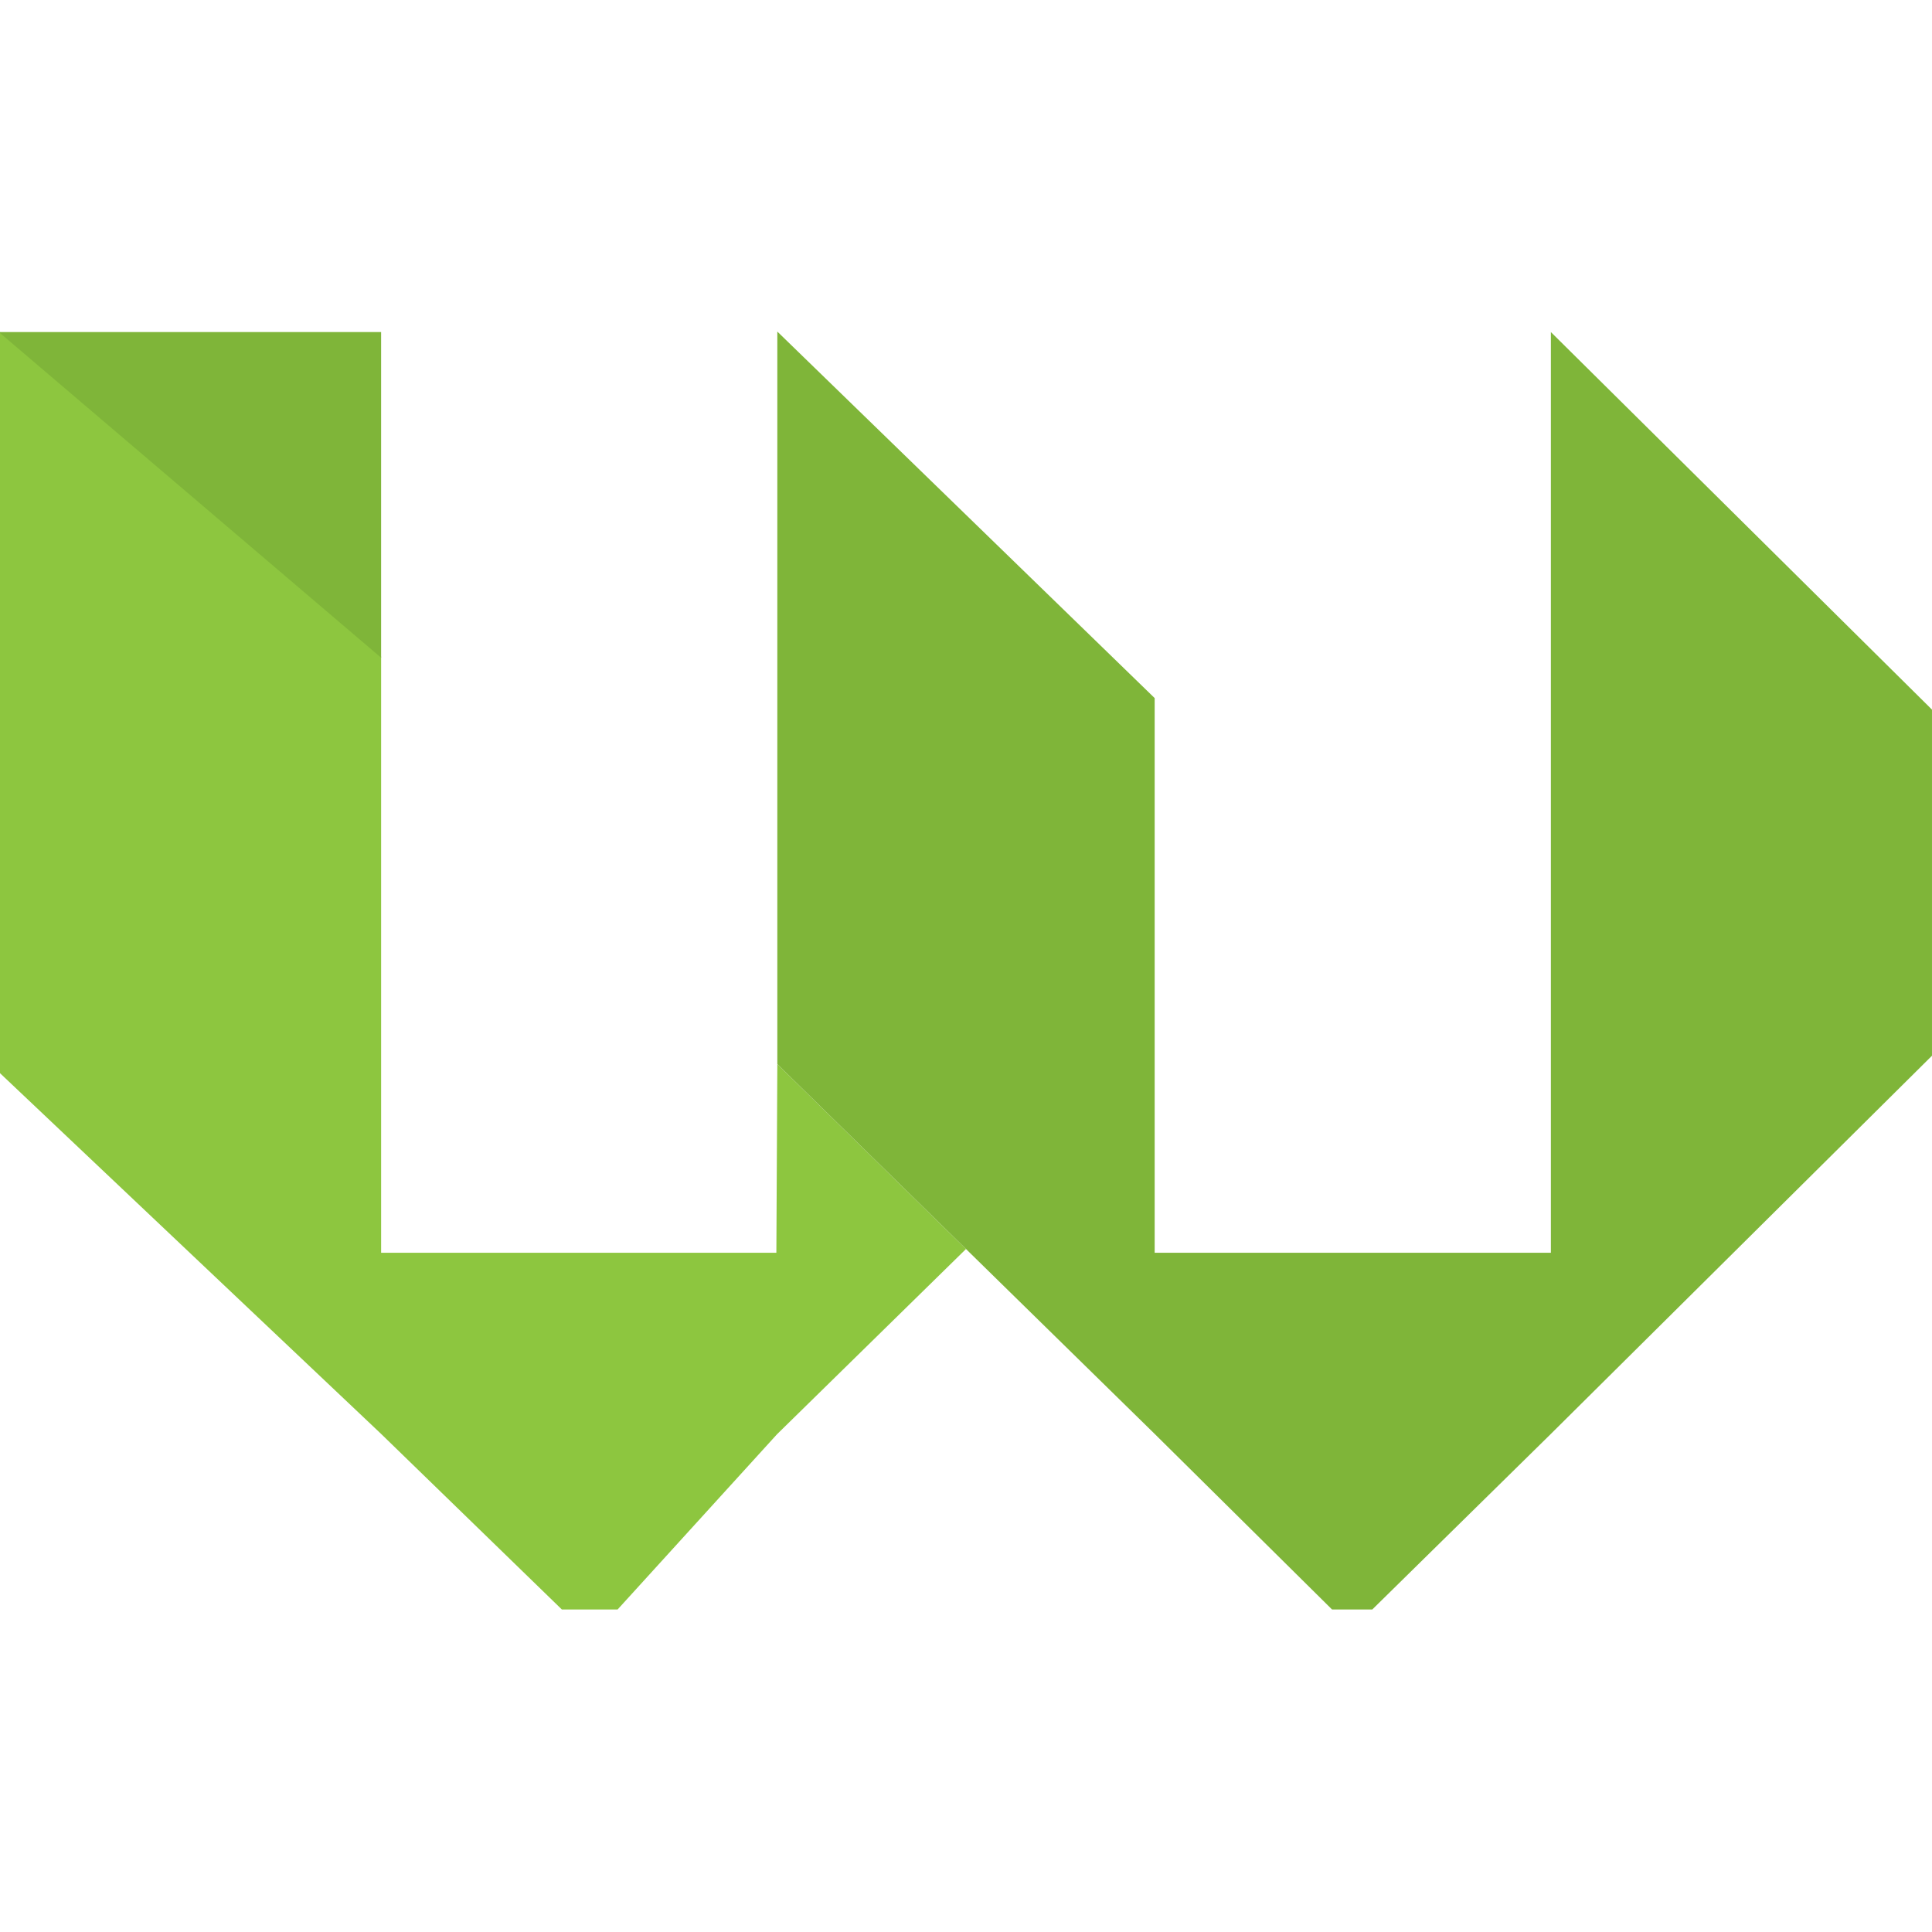 <svg xmlns="http://www.w3.org/2000/svg" xmlns:xlink="http://www.w3.org/1999/xlink" width="512" height="512" viewBox="0 0 512 512"><defs><clipPath id="b"><rect width="512" height="512"/></clipPath></defs><g id="a" clip-path="url(#b)"><path d="M-872.109,3155.524-920,3109l-101-95.6V2817l101,86v158h104.746l.254-50,50,49-50.091,49.1-42.233,46.425Z" transform="translate(1021 -2729)" fill="#8dc63f"/><path d="M-667.7,3206.175l-47-46.524-100-98V2867.519l100,97.133v147h105v48l-47.324,46.524Zm58-338.524,101,100.059v91.717l-101,100.223Zm-411.3,0h101.3v86.3Z" transform="translate(1020.698 -2779.651)" fill="#7fb539"/></g></svg>